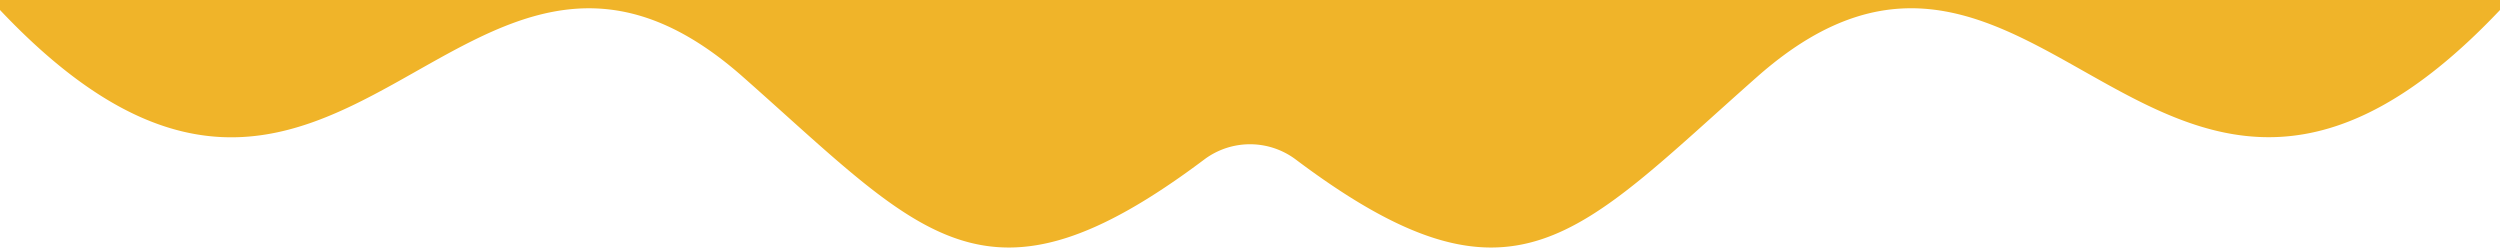 ﻿<svg xmlns='http://www.w3.org/2000/svg' viewBox='0 0 1000 100' fill='#F0B429'><path d='M0 0v4c136 143.8 183.8-73.2 297 26.6 72.2 63.7 97 99 184.7 33.2a30.5 30.5 0 0 1 36.6 0c87.6 65.8 112.5 30.5 184.7-33.2C816.2-69.2 864 147.7 1000 4V0H0Z'></path></svg>